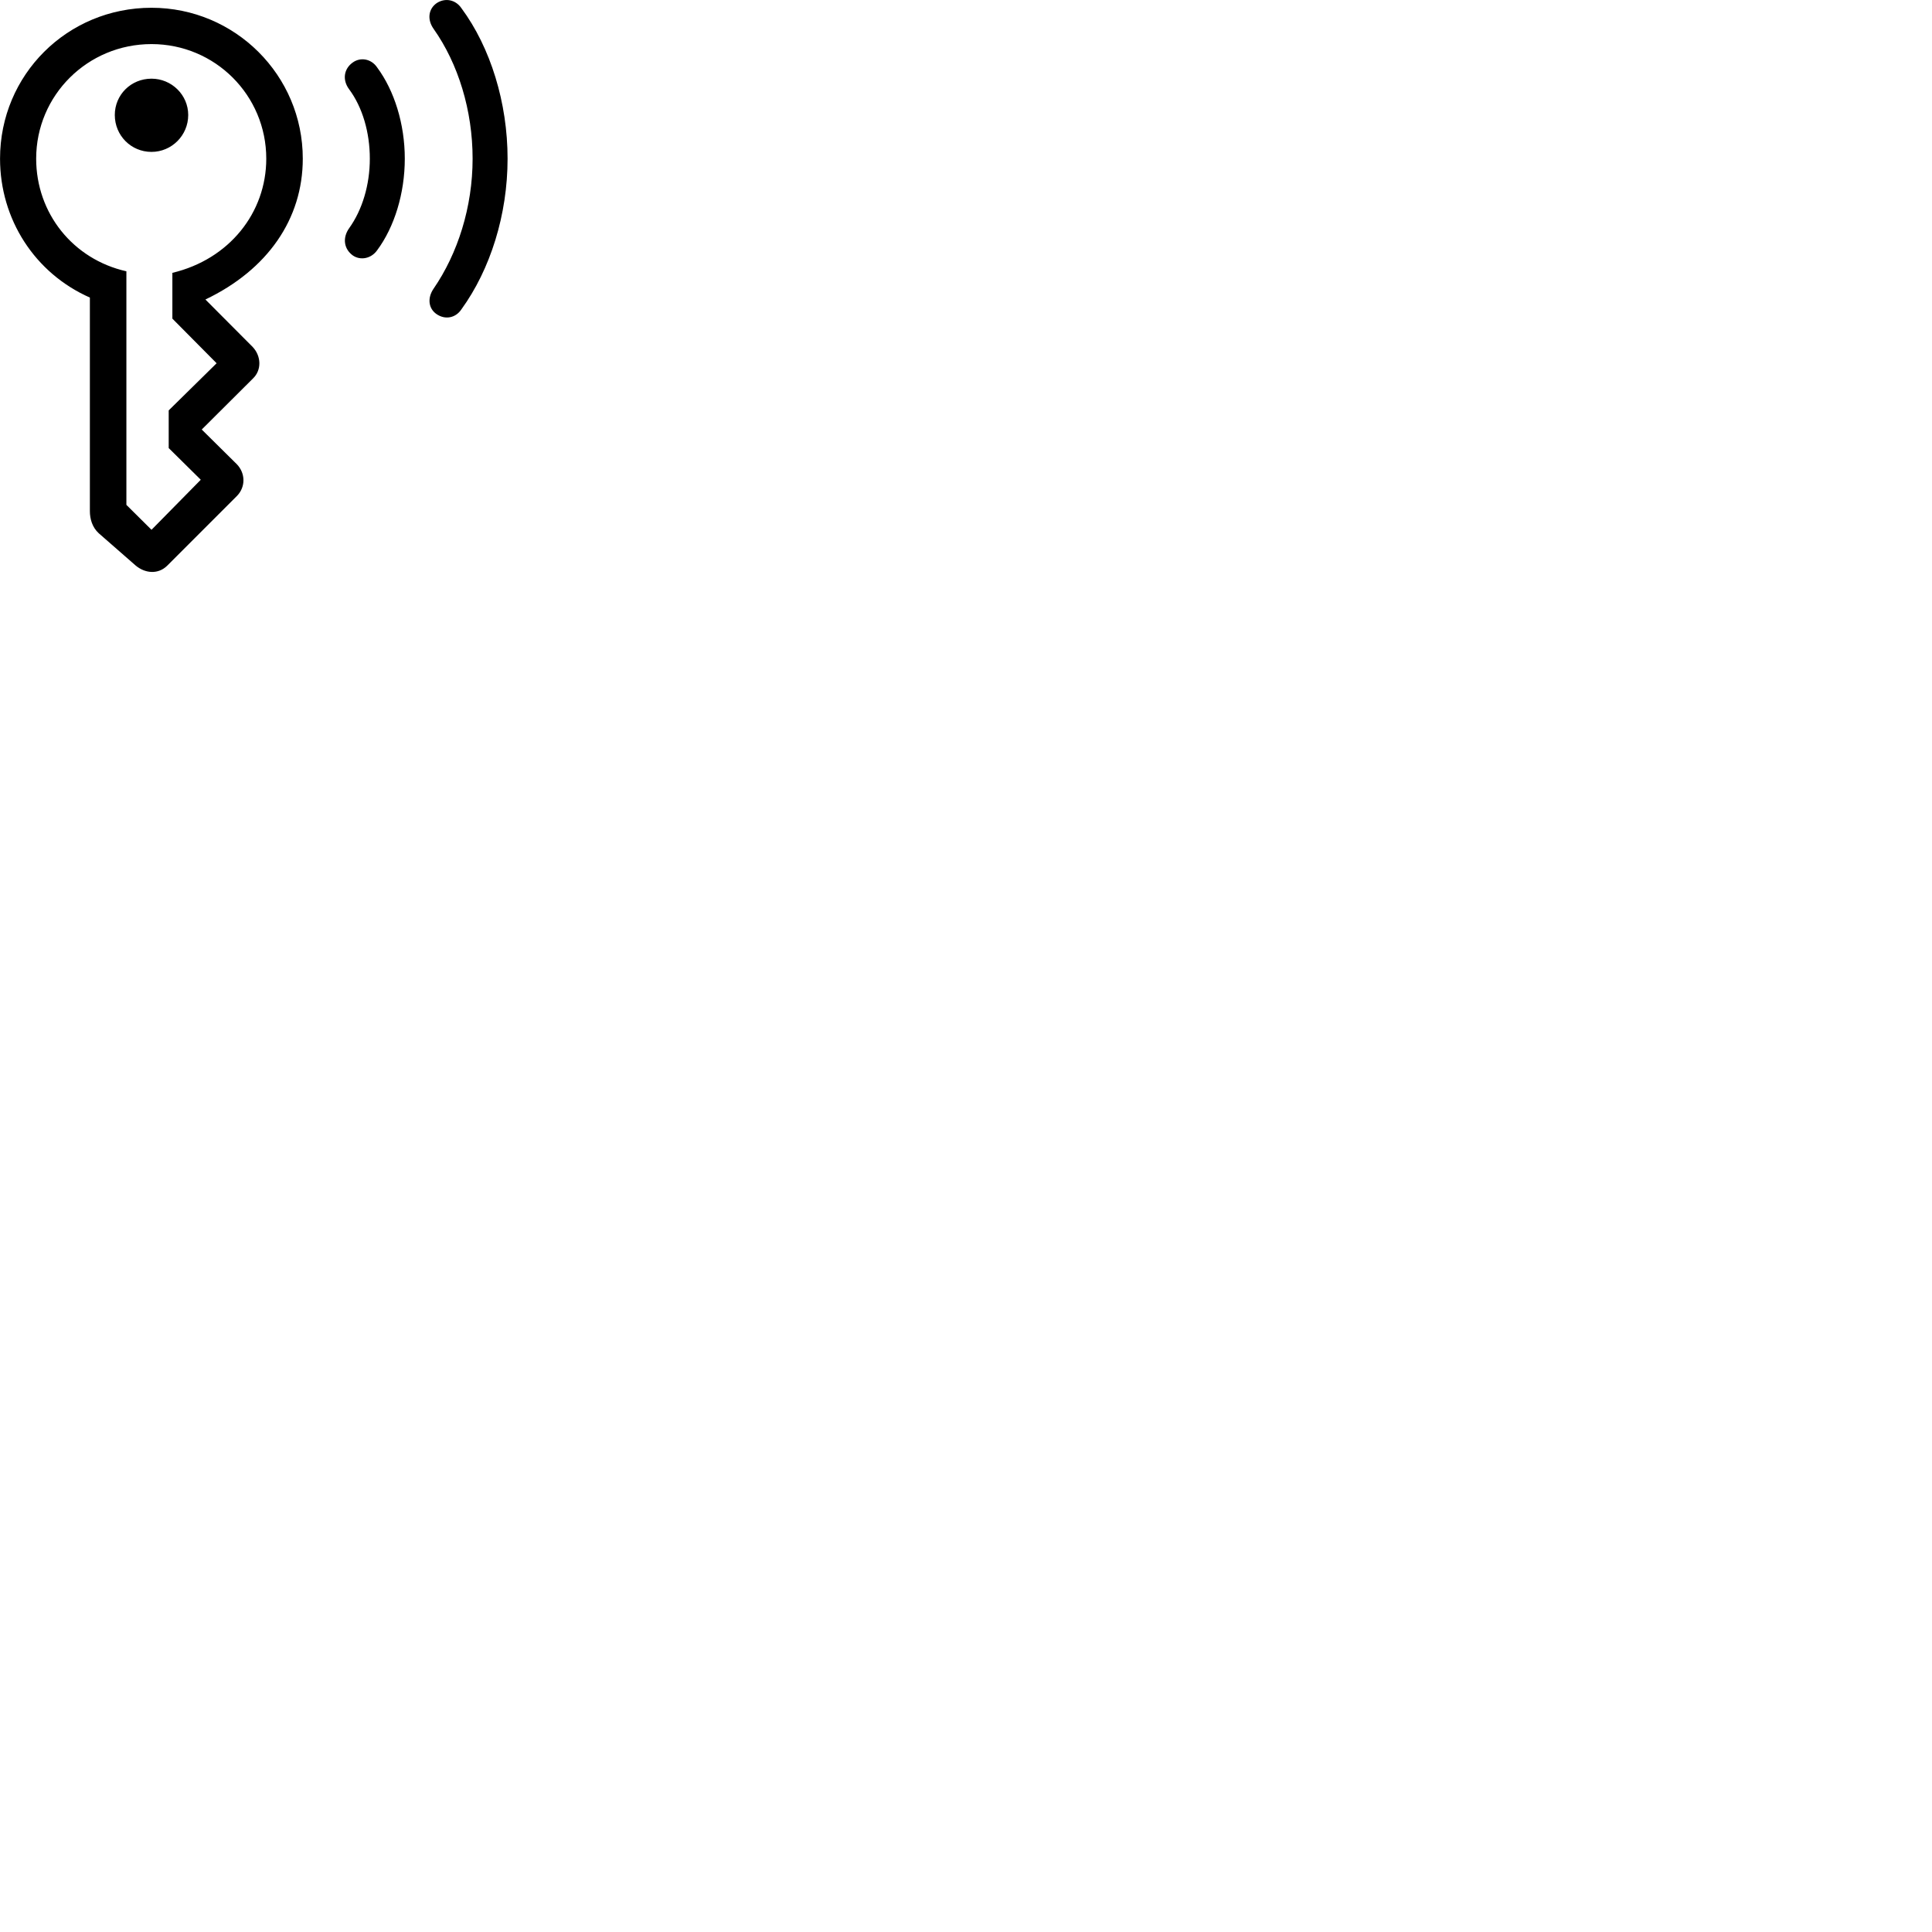 
        <svg xmlns="http://www.w3.org/2000/svg" viewBox="0 0 100 100">
            <path d="M22.602 16.262C23.042 16.562 23.582 16.462 23.882 16.012C25.382 13.942 26.272 11.112 26.272 8.212C26.272 5.322 25.392 2.462 23.882 0.422C23.582 -0.018 23.042 -0.128 22.602 0.162C22.172 0.462 22.102 1.012 22.442 1.492C23.722 3.302 24.462 5.722 24.462 8.212C24.462 10.722 23.692 13.122 22.442 14.942C22.112 15.422 22.172 15.972 22.602 16.262ZM7.022 29.272C7.512 29.682 8.182 29.742 8.652 29.282L12.272 25.662C12.722 25.192 12.702 24.492 12.262 24.032L10.442 22.232L13.092 19.592C13.552 19.152 13.522 18.432 13.082 17.962L10.632 15.502C13.852 13.962 15.672 11.332 15.672 8.212C15.672 3.892 12.162 0.402 7.842 0.402C3.482 0.402 0.002 3.872 0.002 8.212C0.002 11.352 1.802 14.142 4.652 15.402V26.462C4.652 26.852 4.772 27.292 5.112 27.602ZM7.842 27.422L6.542 26.132V14.042C3.782 13.422 1.872 11.042 1.872 8.212C1.872 4.932 4.532 2.282 7.842 2.282C11.132 2.282 13.782 4.932 13.782 8.212C13.782 11.012 11.862 13.422 8.922 14.122V16.492L11.212 18.802L8.732 21.242V23.192L10.392 24.832ZM18.262 13.222C18.652 13.492 19.212 13.392 19.522 12.952C20.412 11.752 20.952 10.012 20.952 8.212C20.952 6.422 20.412 4.692 19.522 3.492C19.212 3.032 18.652 2.952 18.262 3.232C17.792 3.562 17.712 4.142 18.072 4.622C18.762 5.552 19.142 6.852 19.142 8.212C19.142 9.572 18.752 10.862 18.072 11.812C17.722 12.302 17.792 12.882 18.262 13.222ZM7.842 7.862C8.882 7.862 9.742 7.012 9.742 5.952C9.742 4.912 8.882 4.072 7.842 4.072C6.772 4.072 5.942 4.912 5.942 5.952C5.942 7.012 6.782 7.862 7.842 7.862Z" />
        </svg>
    